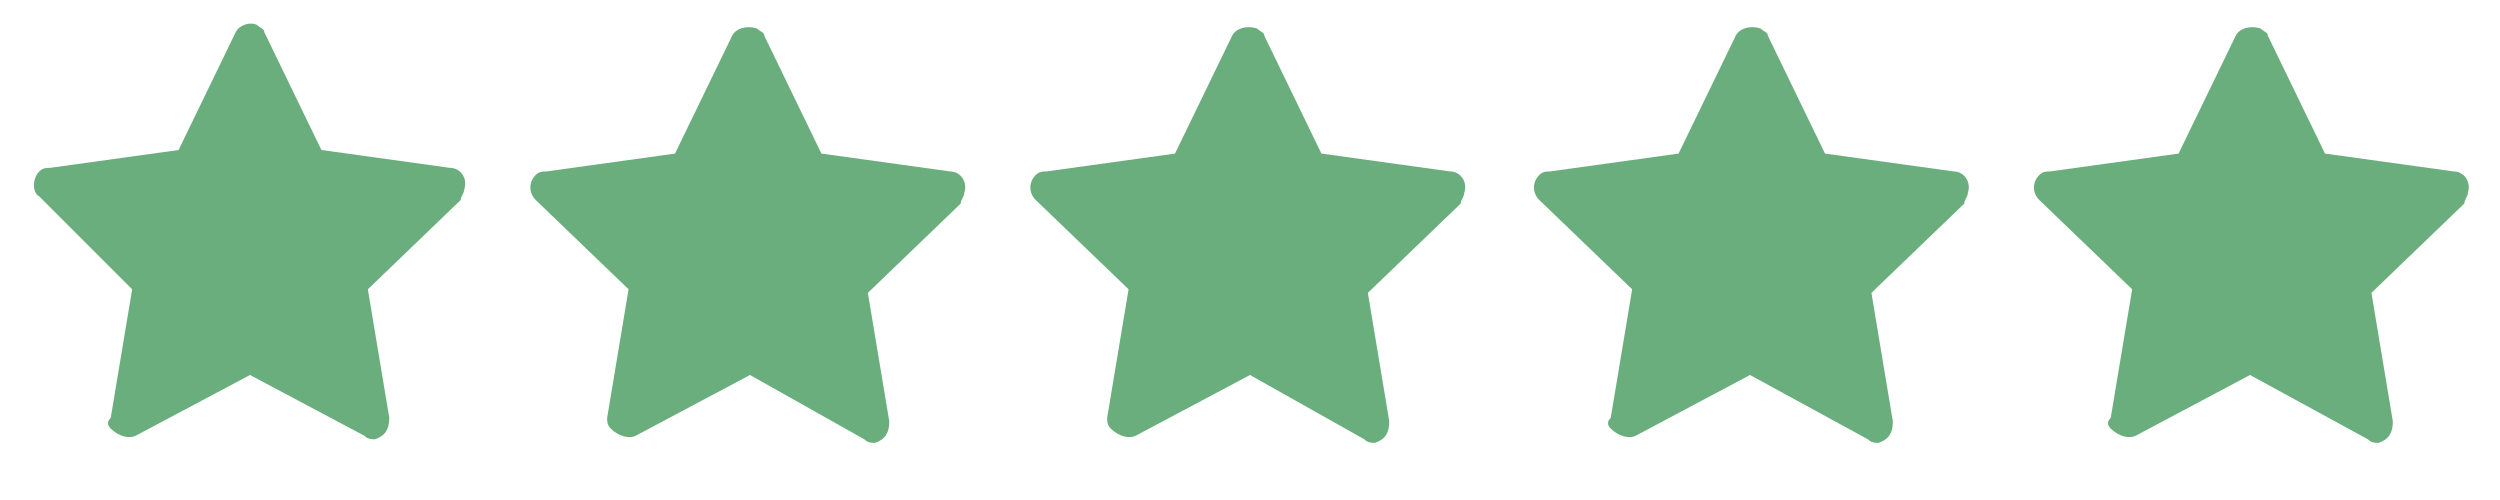 <?xml version="1.0" encoding="utf-8"?>
<!-- Generator: Adobe Illustrator 25.0.0, SVG Export Plug-In . SVG Version: 6.00 Build 0)  -->
<svg version="1.1" id="Layer_1" xmlns="http://www.w3.org/2000/svg" xmlns:xlink="http://www.w3.org/1999/xlink" x="0px" y="0px"
	 viewBox="0 0 70 14" style="enable-background:new 0 0 70 14;" xml:space="preserve">
<style type="text/css">
	.st0{fill:#6BAE7E;}
</style>
<g>
	<g>
		<g>
			<g transform="translate(-72 -619) translate(16 476) translate(56 143)">
			</g>
			<path class="st0" d="M7,10.5l-3.2,1.7c-0.2,0.1-0.5,0-0.7-0.2c-0.1-0.1-0.1-0.2,0-0.3l0.6-3.6L1.1,5.5C0.9,5.4,0.9,5,1.1,4.8
				c0.1-0.1,0.2-0.1,0.3-0.1L5,4.2l1.6-3.3C6.7,0.7,7,0.6,7.2,0.7c0.1,0.1,0.2,0.1,0.2,0.2L9,4.2l3.6,0.5c0.3,0,0.5,0.3,0.4,0.6
				c0,0.1-0.1,0.2-0.1,0.3l-2.6,2.5l0.6,3.6c0,0.3-0.1,0.5-0.4,0.6c-0.1,0-0.2,0-0.3-0.1L7,10.5z"/>
		</g>
	</g>
</g>
<g>
	<g>
		<g>
			<g transform="translate(-72 -619) translate(16 476) translate(56 143)">
			</g>
			<path class="st0" d="M21,10.5l-3.2,1.7c-0.2,0.1-0.5,0-0.7-0.2C17,11.9,17,11.8,17,11.7l0.6-3.6L15,5.6c-0.2-0.2-0.2-0.5,0-0.7
				c0.1-0.1,0.2-0.1,0.3-0.1l3.6-0.5L20.5,1c0.1-0.2,0.4-0.3,0.7-0.2c0.1,0.1,0.2,0.1,0.2,0.2L23,4.3l3.6,0.5c0.3,0,0.5,0.3,0.4,0.6
				c0,0.1-0.1,0.2-0.1,0.3l-2.6,2.5l0.6,3.6c0,0.3-0.1,0.5-0.4,0.6c-0.1,0-0.2,0-0.3-0.1L21,10.5z"/>
		</g>
	</g>
</g>
<g>
	<g>
		<g>
			<g transform="translate(-72 -619) translate(16 476) translate(56 143)">
			</g>
			<path class="st0" d="M35,10.5l-3.2,1.7c-0.2,0.1-0.5,0-0.7-0.2C31,11.9,31,11.8,31,11.7l0.6-3.6L29,5.6c-0.2-0.2-0.2-0.5,0-0.7
				c0.1-0.1,0.2-0.1,0.3-0.1l3.6-0.5L34.5,1c0.1-0.2,0.4-0.3,0.7-0.2c0.1,0.1,0.2,0.1,0.2,0.2L37,4.3l3.6,0.5c0.3,0,0.5,0.3,0.4,0.6
				c0,0.1-0.1,0.2-0.1,0.3l-2.6,2.5l0.6,3.6c0,0.3-0.1,0.5-0.4,0.6c-0.1,0-0.2,0-0.3-0.1L35,10.5z"/>
		</g>
	</g>
</g>
<g>
	<g>
		<g>
			<g transform="translate(-72 -619) translate(16 476) translate(56 143)">
			</g>
			<path class="st0" d="M49,10.5l-3.2,1.7c-0.2,0.1-0.5,0-0.7-0.2c-0.1-0.1-0.1-0.2,0-0.3l0.6-3.6l-2.6-2.5c-0.2-0.2-0.2-0.5,0-0.7
				c0.1-0.1,0.2-0.1,0.3-0.1L47,4.3L48.6,1c0.1-0.2,0.4-0.3,0.7-0.2c0.1,0.1,0.2,0.1,0.2,0.2l1.6,3.3l3.6,0.5c0.3,0,0.5,0.3,0.4,0.6
				c0,0.1-0.1,0.2-0.1,0.3l-2.6,2.5l0.6,3.6c0,0.3-0.1,0.5-0.4,0.6c-0.1,0-0.2,0-0.3-0.1L49,10.5z"/>
		</g>
	</g>
</g>
<g>
	<g>
		<g>
			<g transform="translate(-72 -619) translate(16 476) translate(56 143)">
			</g>
			<path class="st0" d="M63,10.5l-3.2,1.7c-0.2,0.1-0.5,0-0.7-0.2c-0.1-0.1-0.1-0.2,0-0.3l0.6-3.6l-2.6-2.5c-0.2-0.2-0.2-0.5,0-0.7
				c0.1-0.1,0.2-0.1,0.3-0.1L61,4.3L62.6,1c0.1-0.2,0.4-0.3,0.7-0.2c0.1,0.1,0.2,0.1,0.2,0.2l1.6,3.3l3.6,0.5c0.3,0,0.5,0.3,0.4,0.6
				c0,0.1-0.1,0.2-0.1,0.3l-2.6,2.5l0.6,3.6c0,0.3-0.1,0.5-0.4,0.6c-0.1,0-0.2,0-0.3-0.1L63,10.5z"/>
		</g>
	</g>
</g>
</svg>
